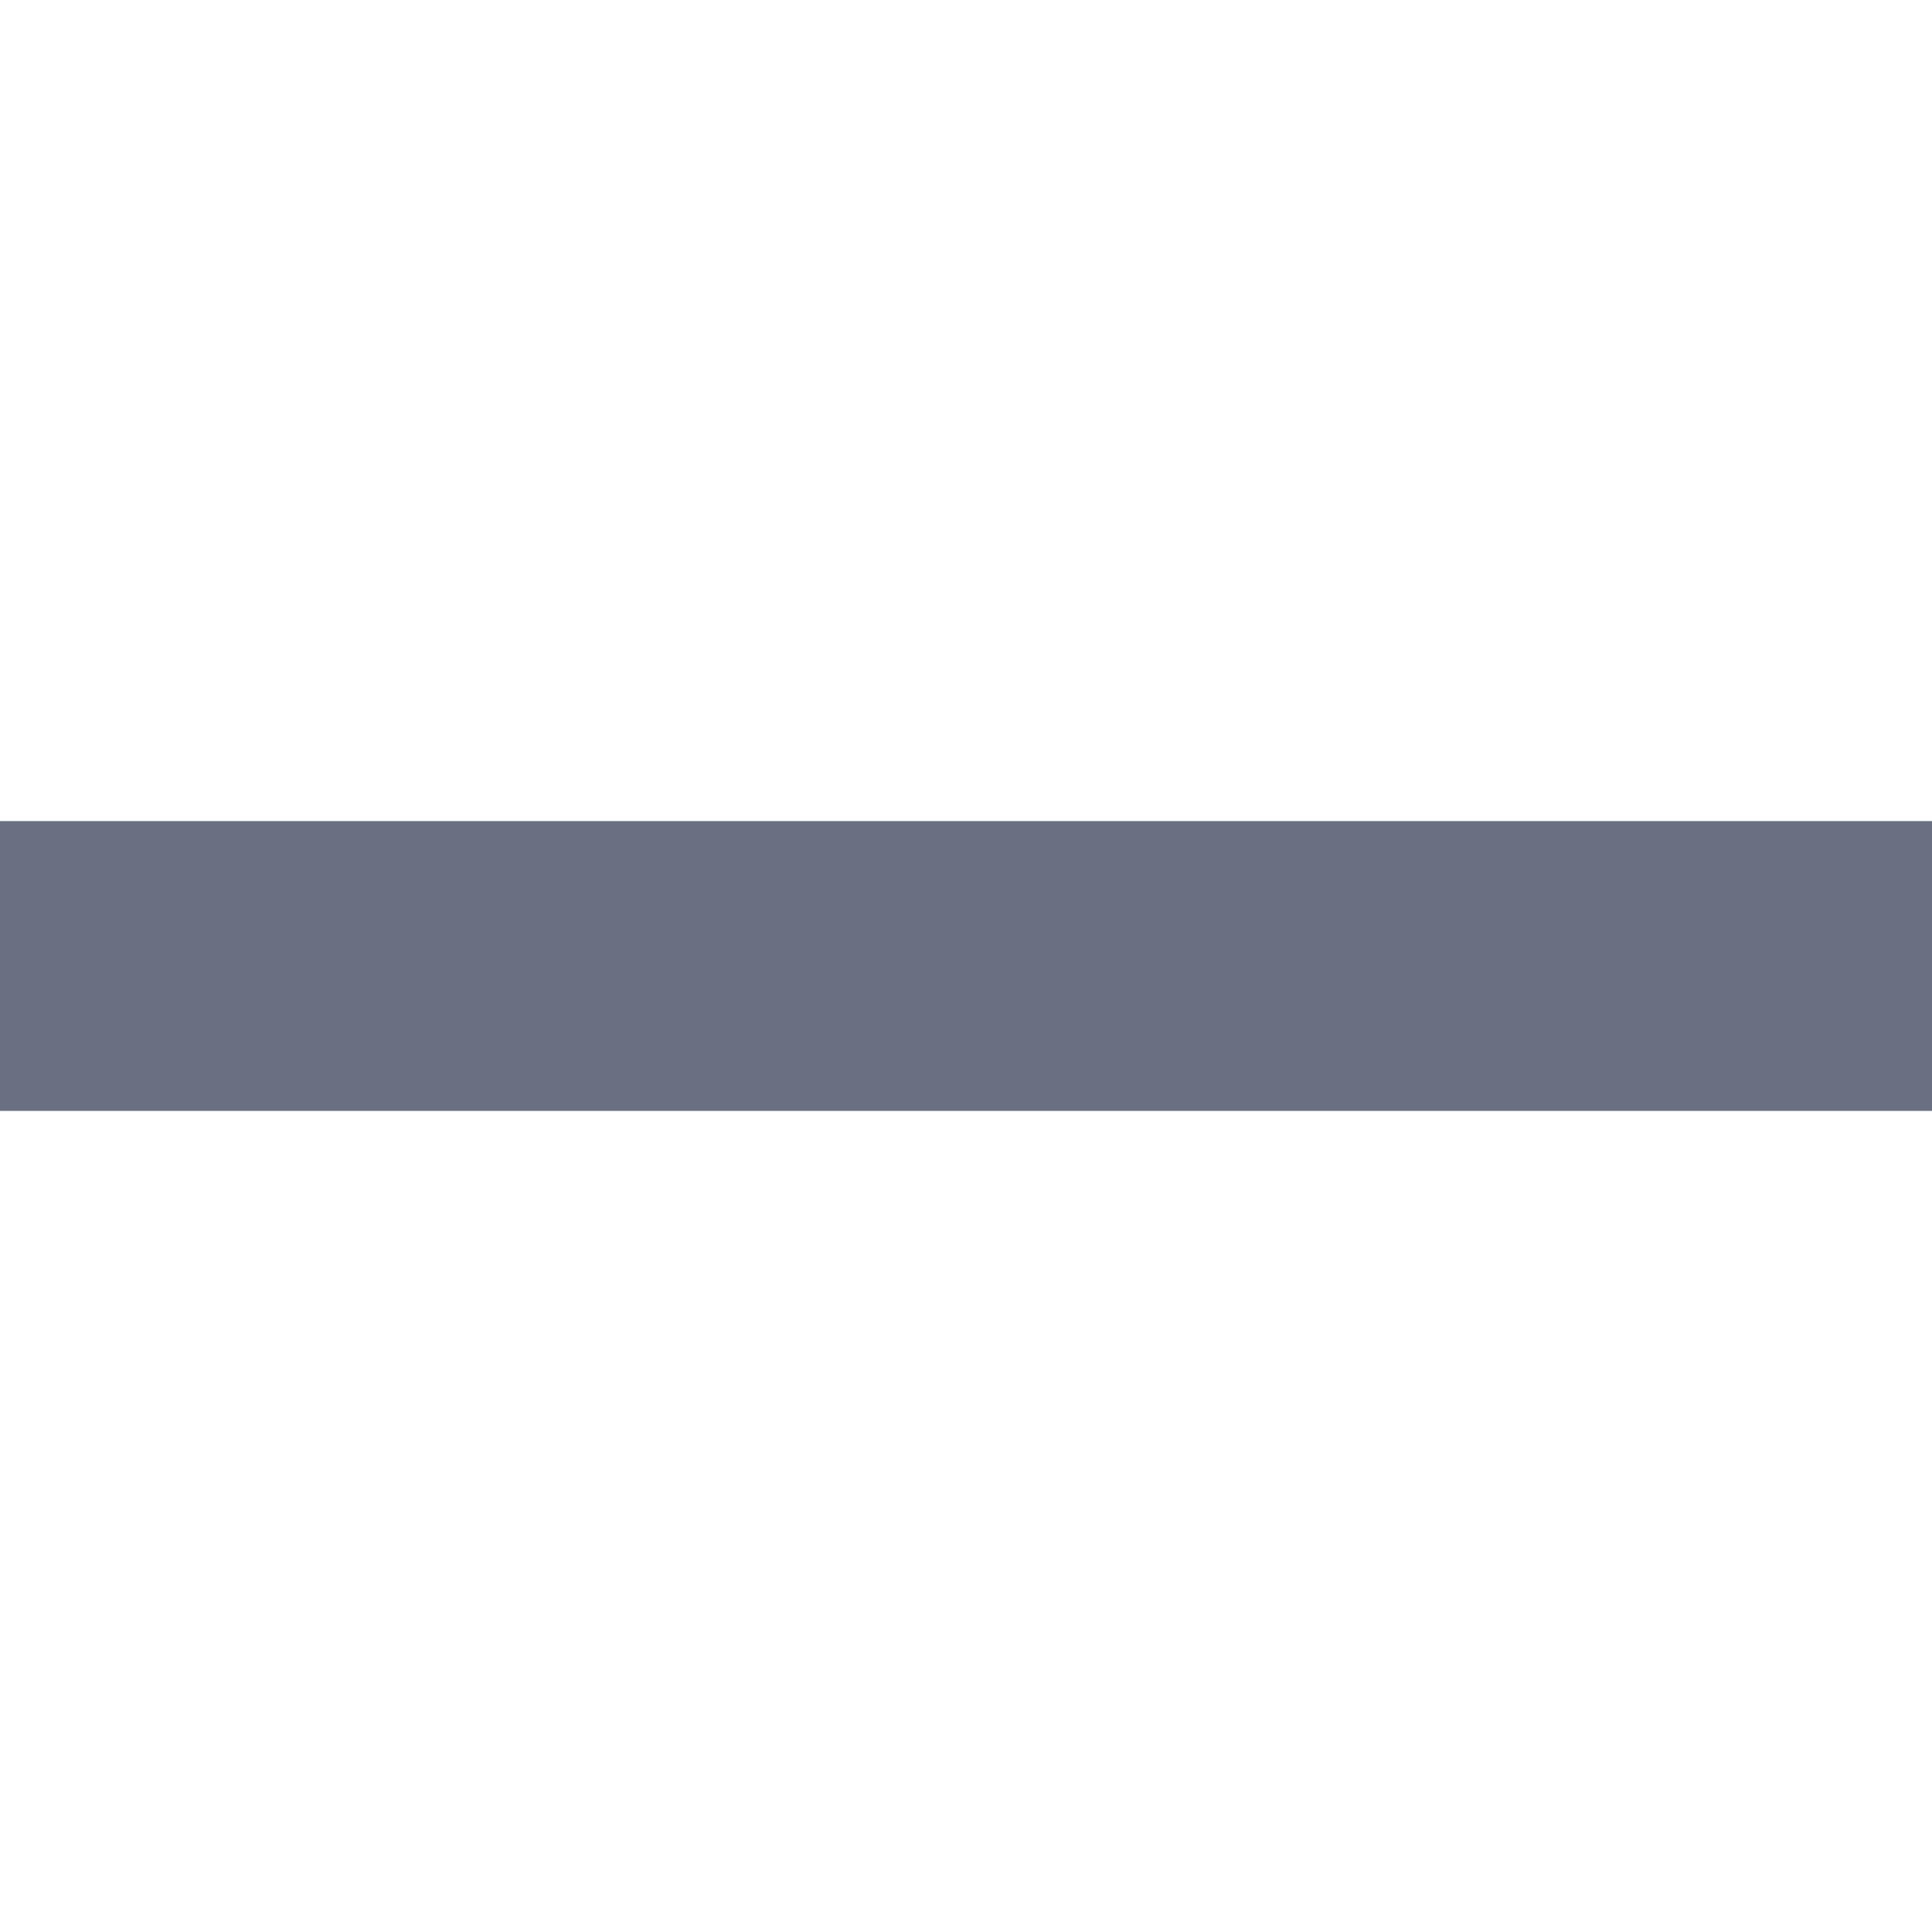 <svg width="10" height="10" viewBox="0 0 10 10" fill="none" xmlns="http://www.w3.org/2000/svg">
<path fill-rule="evenodd" clip-rule="evenodd" d="M0 4.25L10 4.25L10 5.75L7.86805e-08 5.75L0 4.25Z" fill="#6A6F81"/>
</svg>
